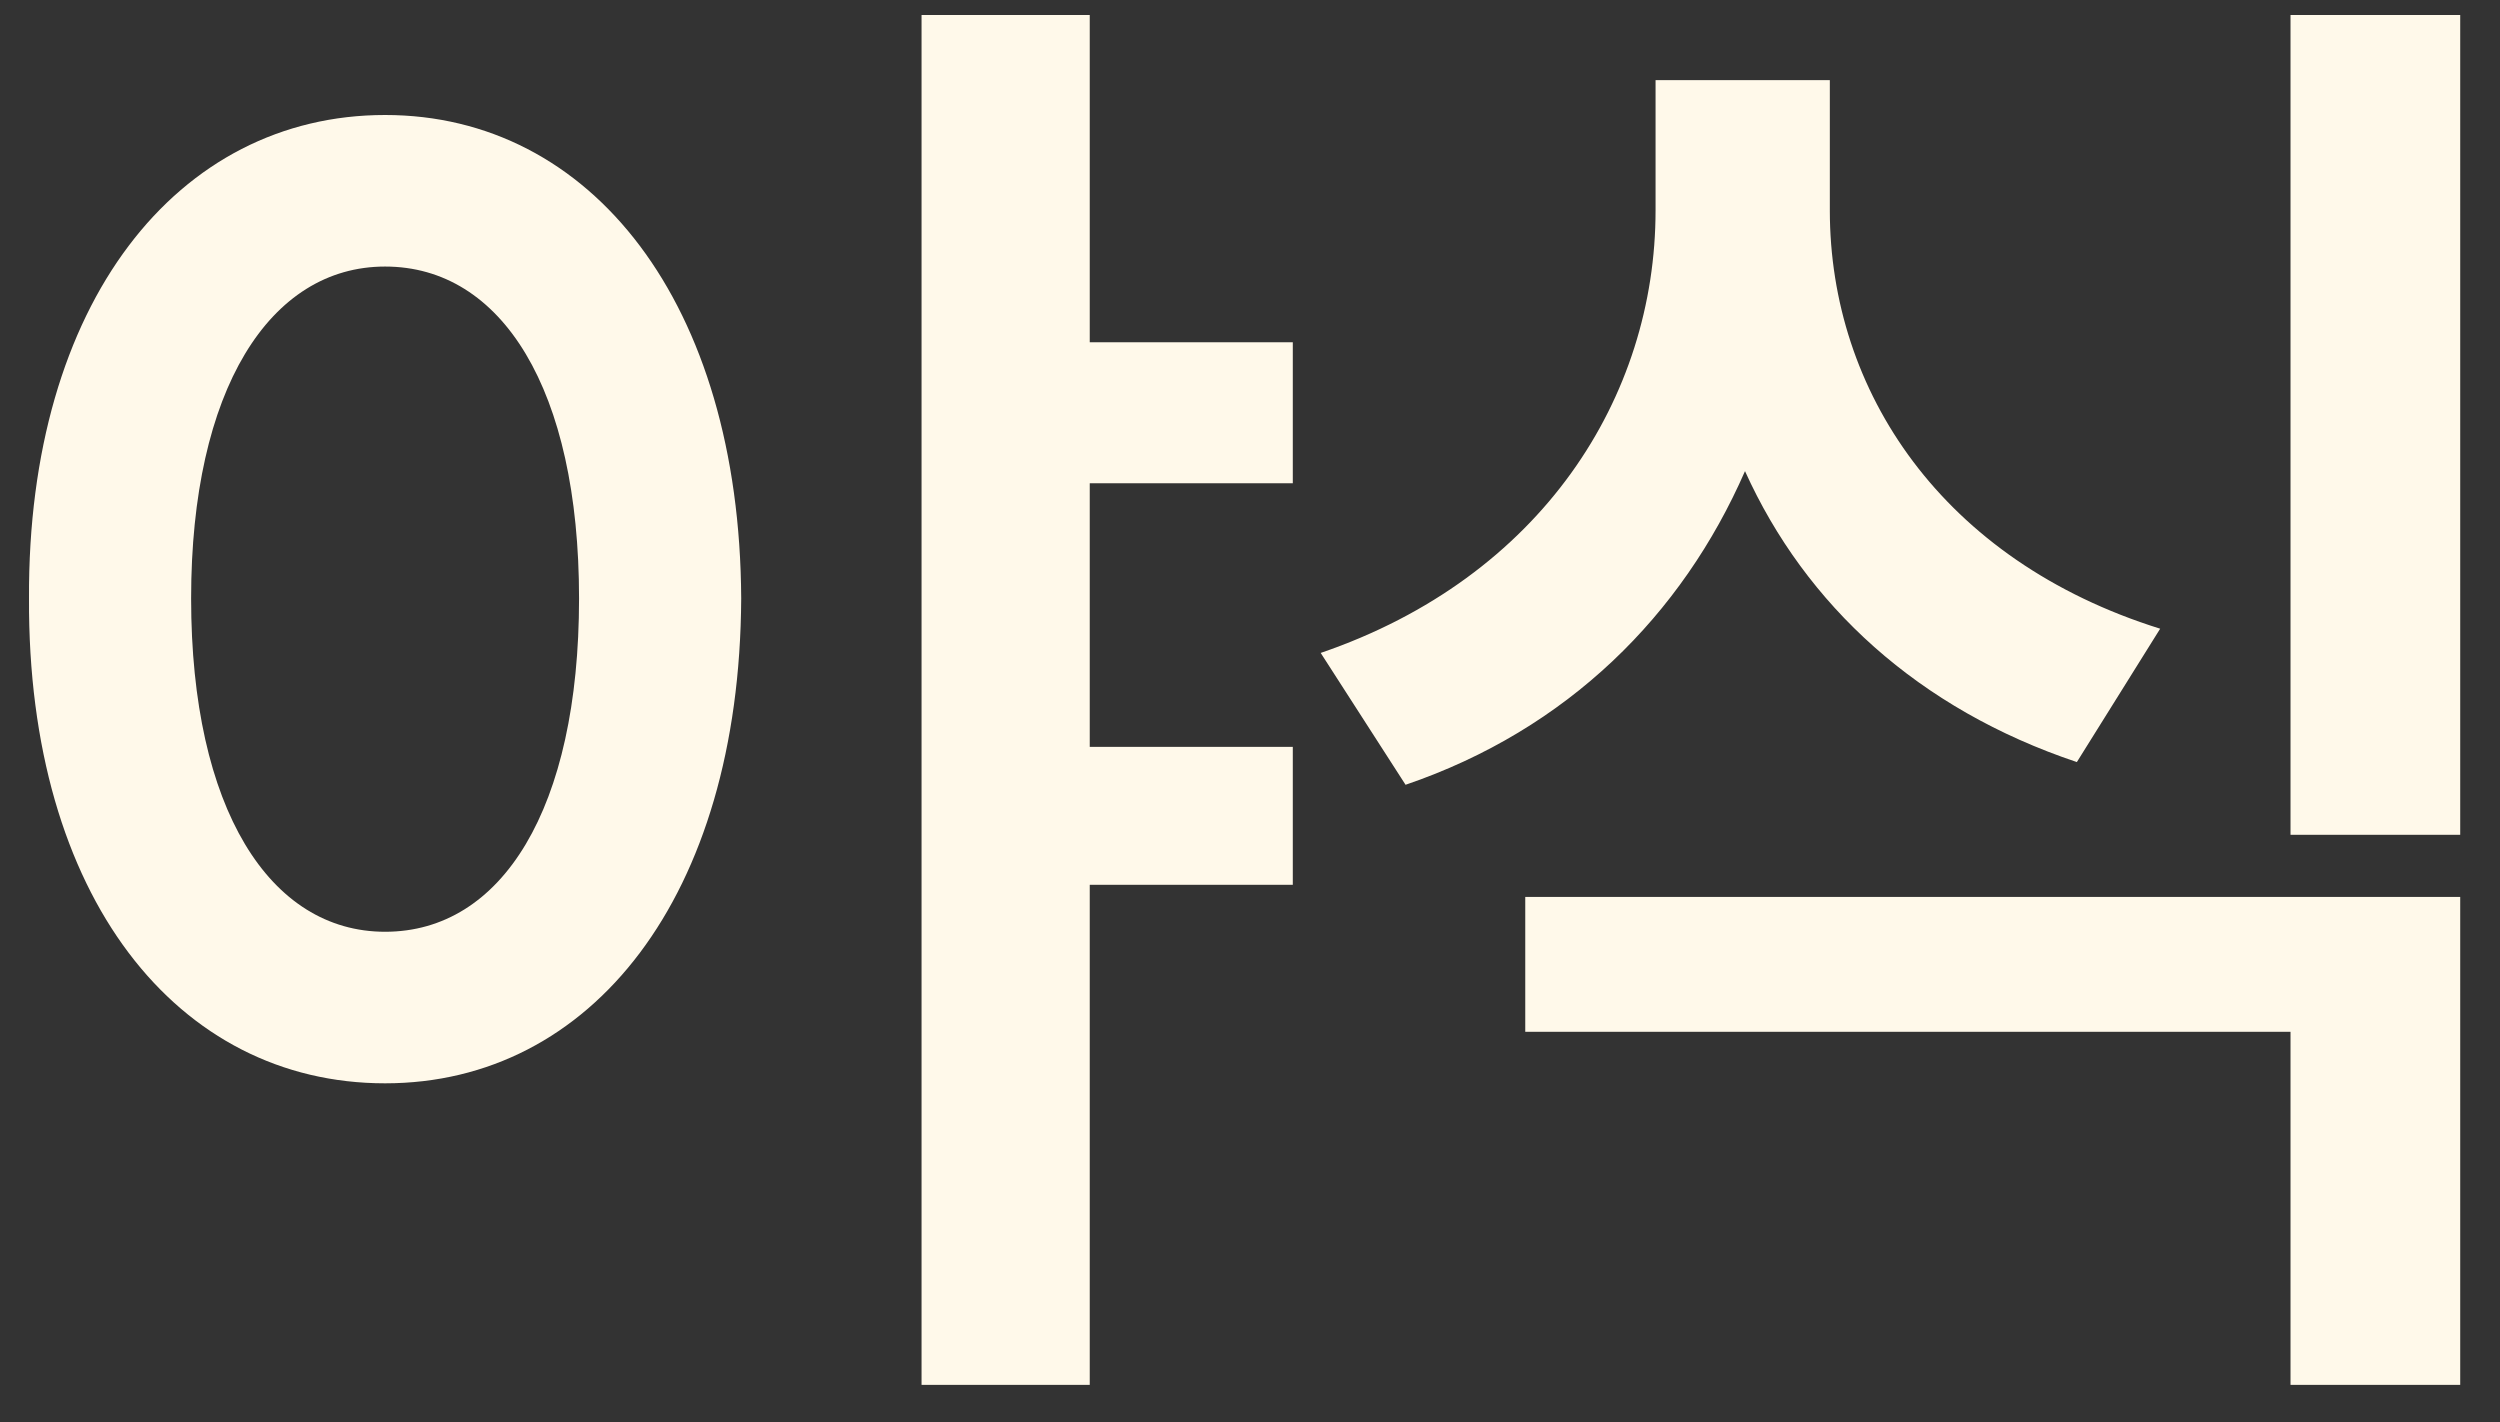 <svg width="58" height="33" viewBox="0 0 58 33" fill="none" xmlns="http://www.w3.org/2000/svg">
<rect x="0" y="0" width="58" height="33" fill="#333333" stroke="none"/>
<path d="M8.934 2.668C13.716 2.668 17.161 7.027 17.196 13.883C17.161 20.809 13.716 25.133 8.934 25.133C4.118 25.133 0.638 20.809 0.673 13.883C0.638 7.027 4.118 2.668 8.934 2.668ZM8.934 6.184C6.263 6.184 4.434 9.031 4.434 13.883C4.434 18.77 6.263 21.617 8.934 21.617C11.641 21.617 13.434 18.77 13.434 13.883C13.434 9.031 11.641 6.184 8.934 6.184ZM29.993 7.941V11.211H25.282V17.328H29.993V20.527H25.282V32.129H21.38V0.348H25.282V7.941H29.993ZM42.452 4.883C42.452 9.066 45.054 13.004 50.116 14.586L48.183 17.68C44.509 16.449 41.89 14.041 40.484 10.93C39.025 14.27 36.37 16.924 32.609 18.207L30.64 15.148C35.773 13.391 38.409 9.207 38.409 4.883V1.859H42.452V4.883ZM57.077 20.809V32.129H53.14V23.938H35.386V20.809H57.077ZM57.077 0.348V19.367H53.14V0.348H57.077Z" fill="#FFF9EA"/>
</svg>
